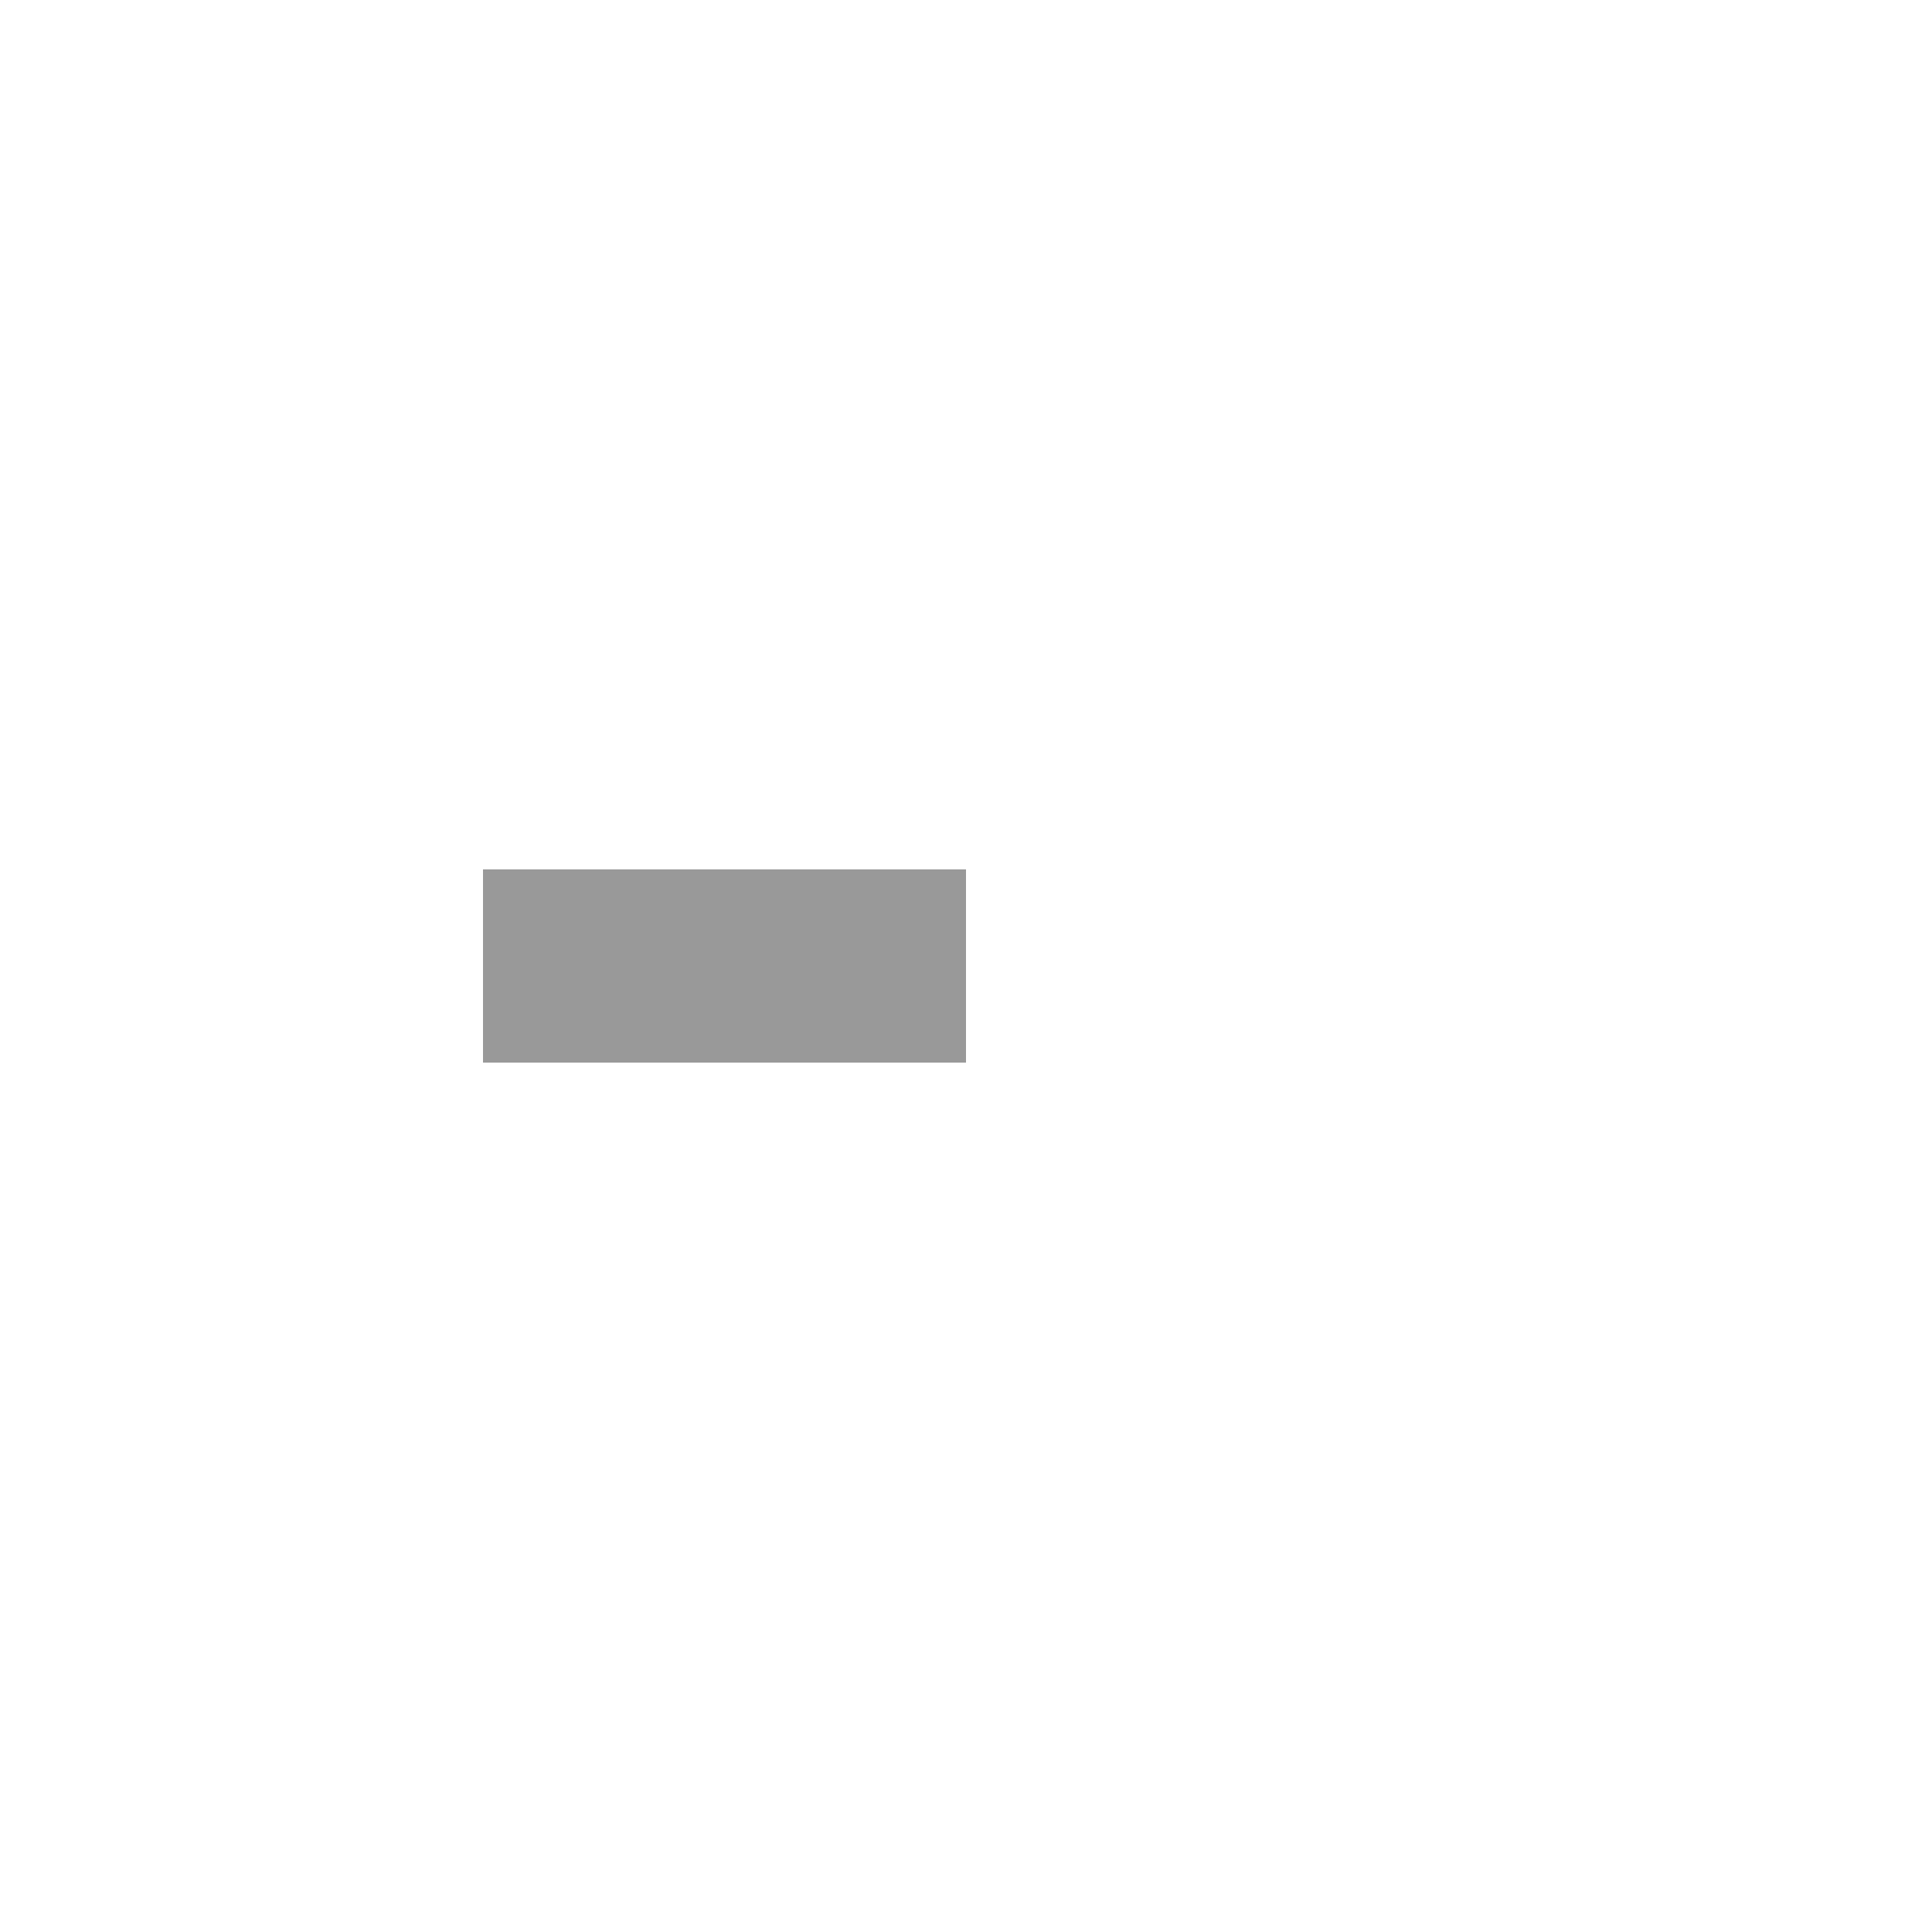 ﻿<?xml version="1.0" encoding="utf-8"?>
<svg version="1.1" xmlns:xlink="http://www.w3.org/1999/xlink" width="20px" height="20px" preserveAspectRatio="xMinYMid meet" viewBox="3186 5479  20 18" xmlns="http://www.w3.org/2000/svg">
  <defs>
    <mask fill="white" id="clip1499">
      <path d="M 3157 5474  L 3191 5474  L 3191 5502  L 3157 5502  Z M 3150 5474  L 3208 5474  L 3208 5502  L 3150 5502  Z " fill-rule="evenodd" />
    </mask>
  </defs>
  <path d="M 3157 5488  L 3150 5488  M 3191 5488  L 3196 5488  " stroke-width="2" stroke="#999999" fill="none" />
  <path d="M 3190.893 5483.707  L 3195.186 5488  L 3190.893 5492.293  L 3192.307 5493.707  L 3197.307 5488.707  L 3198.014 5488  L 3197.307 5487.293  L 3192.307 5482.293  L 3190.893 5483.707  Z " fill-rule="nonzero" fill="#999999" stroke="none" mask="url(#clip1499)" />
</svg>